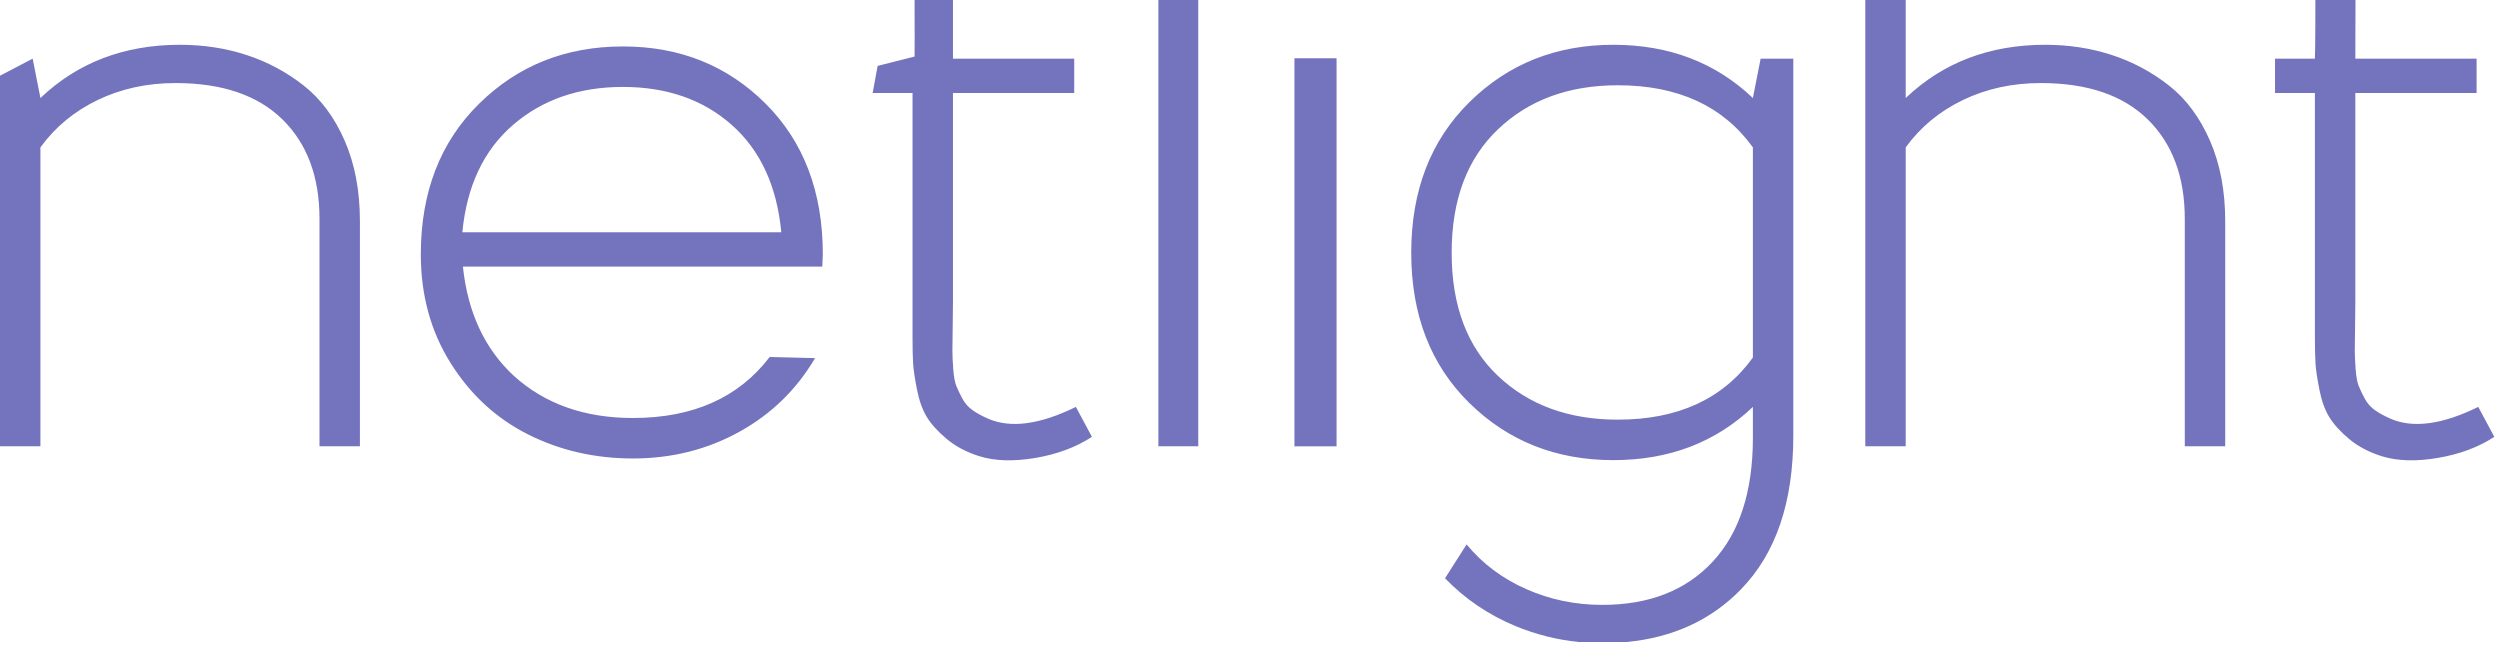 <svg width="208" height="54" viewBox="0 0 208 54" fill="none" xmlns="http://www.w3.org/2000/svg">
<path id="path30" fill-rule="evenodd" clip-rule="evenodd" d="M126.123 52.103C123.849 51.164 121.884 49.833 120.226 48.111L122.022 45.297C123.343 46.895 124.993 48.135 126.974 49.01C128.956 49.887 131.066 50.326 133.309 50.326C137.209 50.326 140.273 49.126 142.501 46.727C144.726 44.328 145.84 40.898 145.84 36.438V33.855C142.739 36.806 138.868 38.283 134.23 38.283C129.469 38.283 125.477 36.699 122.252 33.531C119.027 30.363 117.415 26.195 117.415 21.029C117.415 15.86 119.027 11.685 122.252 8.501C125.477 5.317 129.469 3.726 134.23 3.726C138.868 3.726 142.739 5.203 145.84 8.156L146.485 4.879H149.203V36.254C149.203 41.791 147.752 46.049 144.849 49.033C142.365 51.587 139.19 53.048 135.322 53.417H131.392C129.568 53.237 127.811 52.799 126.123 52.103ZM0 6.301V37.13H3.363V12.261C4.592 10.569 6.181 9.255 8.132 8.317C10.081 7.38 12.239 6.91 14.604 6.91C18.474 6.91 21.438 7.917 23.495 9.931C25.553 11.947 26.582 14.707 26.582 18.213V37.13H29.945V18.398C29.945 15.876 29.523 13.646 28.679 11.708C27.833 9.77 26.697 8.239 25.269 7.118C23.841 5.994 22.259 5.149 20.523 4.58C18.788 4.011 16.939 3.726 14.972 3.726C10.335 3.726 6.465 5.203 3.363 8.156L2.717 4.879L0 6.301ZM39.85 8.641C36.625 11.823 35.012 15.999 35.012 21.167C35.012 24.55 35.834 27.557 37.478 30.186C39.121 32.815 41.27 34.8 43.926 36.139C46.584 37.476 49.494 38.145 52.658 38.145C55.882 38.145 58.83 37.408 61.503 35.931C64.175 34.455 66.278 32.408 67.814 29.795L64.037 29.702C61.457 33.085 57.663 34.777 52.658 34.777C48.633 34.777 45.333 33.608 42.752 31.271C40.326 29.026 38.914 25.996 38.514 22.181H68.413C68.413 22.09 68.421 21.927 68.436 21.696C68.452 21.466 68.459 21.289 68.459 21.167C68.459 15.969 66.87 11.786 63.691 8.617C60.512 5.449 56.558 3.864 51.828 3.864C47.067 3.864 43.075 5.457 39.85 8.641ZM38.468 19.322C38.837 15.476 40.242 12.5 42.683 10.393C45.126 8.286 48.174 7.233 51.828 7.233C55.483 7.233 58.501 8.286 60.881 10.393C63.262 12.5 64.636 15.476 65.004 19.322H38.468ZM78.779 36.531C78.042 35.916 77.489 35.308 77.12 34.707C76.751 34.108 76.476 33.339 76.291 32.4C76.107 31.463 75.999 30.732 75.969 30.21C75.938 29.686 75.923 28.964 75.923 28.041V7.74H72.605L73.019 5.482L76.093 4.707C76.108 4.476 76.096 2.358 76.093 0.059C76.09 -2.546 76.093 -3.814 76.093 -3.814L79.286 -5.179V4.879H89.375V7.74H79.286V25.134C79.286 25.658 79.278 26.364 79.263 27.257C79.248 28.149 79.24 28.787 79.24 29.172C79.24 29.556 79.263 30.064 79.309 30.695C79.355 31.326 79.44 31.793 79.563 32.102C79.684 32.408 79.853 32.763 80.069 33.163C80.284 33.563 80.568 33.885 80.922 34.13C81.273 34.377 81.696 34.608 82.188 34.824C84.062 35.654 86.504 35.331 89.513 33.855L90.849 36.346C89.529 37.208 87.962 37.792 86.15 38.099C84.337 38.407 82.786 38.361 81.497 37.961C80.422 37.623 79.517 37.146 78.779 36.531ZM99.695 -11.5V33.531V37.13H96.377V33.531V-9.374V-10.043L99.695 -11.5ZM107.697 37.133H111.202V4.846H107.697V37.133ZM111.111 -11.5H107.607V-6.852H111.111V-11.5ZM134.6 7.094C139.606 7.094 143.352 8.817 145.84 12.261V29.748C143.352 33.194 139.606 34.915 134.6 34.915C130.515 34.915 127.19 33.7 124.626 31.271C122.06 28.84 120.778 25.427 120.778 21.029C120.778 16.63 122.06 13.208 124.626 10.762C127.19 8.317 130.515 7.094 134.6 7.094ZM155.192 37.13H158.555V12.261C159.784 10.569 161.373 9.255 163.324 8.317C165.273 7.38 167.432 6.91 169.796 6.91C173.667 6.91 176.63 7.917 178.687 9.931C180.745 11.947 181.774 14.707 181.774 18.213V37.13H185.138V18.398C185.138 15.876 184.715 13.646 183.871 11.708C183.025 9.77 181.889 8.239 180.461 7.118C179.033 5.994 177.451 5.149 175.716 4.58C173.981 4.011 172.13 3.726 170.165 3.726C165.527 3.726 161.657 5.203 158.555 8.156V-9.999L155.192 -11.5V37.13ZM195.457 36.531C194.72 35.916 194.167 35.308 193.798 34.707C193.429 34.108 193.154 33.339 192.97 32.4C192.785 31.463 192.677 30.732 192.647 30.21C192.616 29.686 192.6 28.964 192.6 28.041V7.74H189.283V4.879H192.6C192.632 4.388 192.647 1.035 192.647 -5.179L195.987 -3.808L195.964 4.879H206.053V7.74H195.964V25.134C195.964 25.658 195.956 26.364 195.941 27.257C195.926 28.149 195.918 28.787 195.918 29.172C195.918 29.556 195.941 30.064 195.987 30.695C196.033 31.326 196.118 31.793 196.241 32.102C196.362 32.408 196.532 32.763 196.747 33.163C196.962 33.563 197.246 33.885 197.6 34.13C197.951 34.377 198.375 34.608 198.867 34.824C200.74 35.654 203.182 35.331 206.192 33.855L207.527 36.346C206.207 37.208 204.64 37.792 202.828 38.099C201.015 38.407 199.465 38.361 198.174 37.961C197.1 37.623 196.195 37.146 195.457 36.531Z" fill="#7473BD"/>
</svg>
